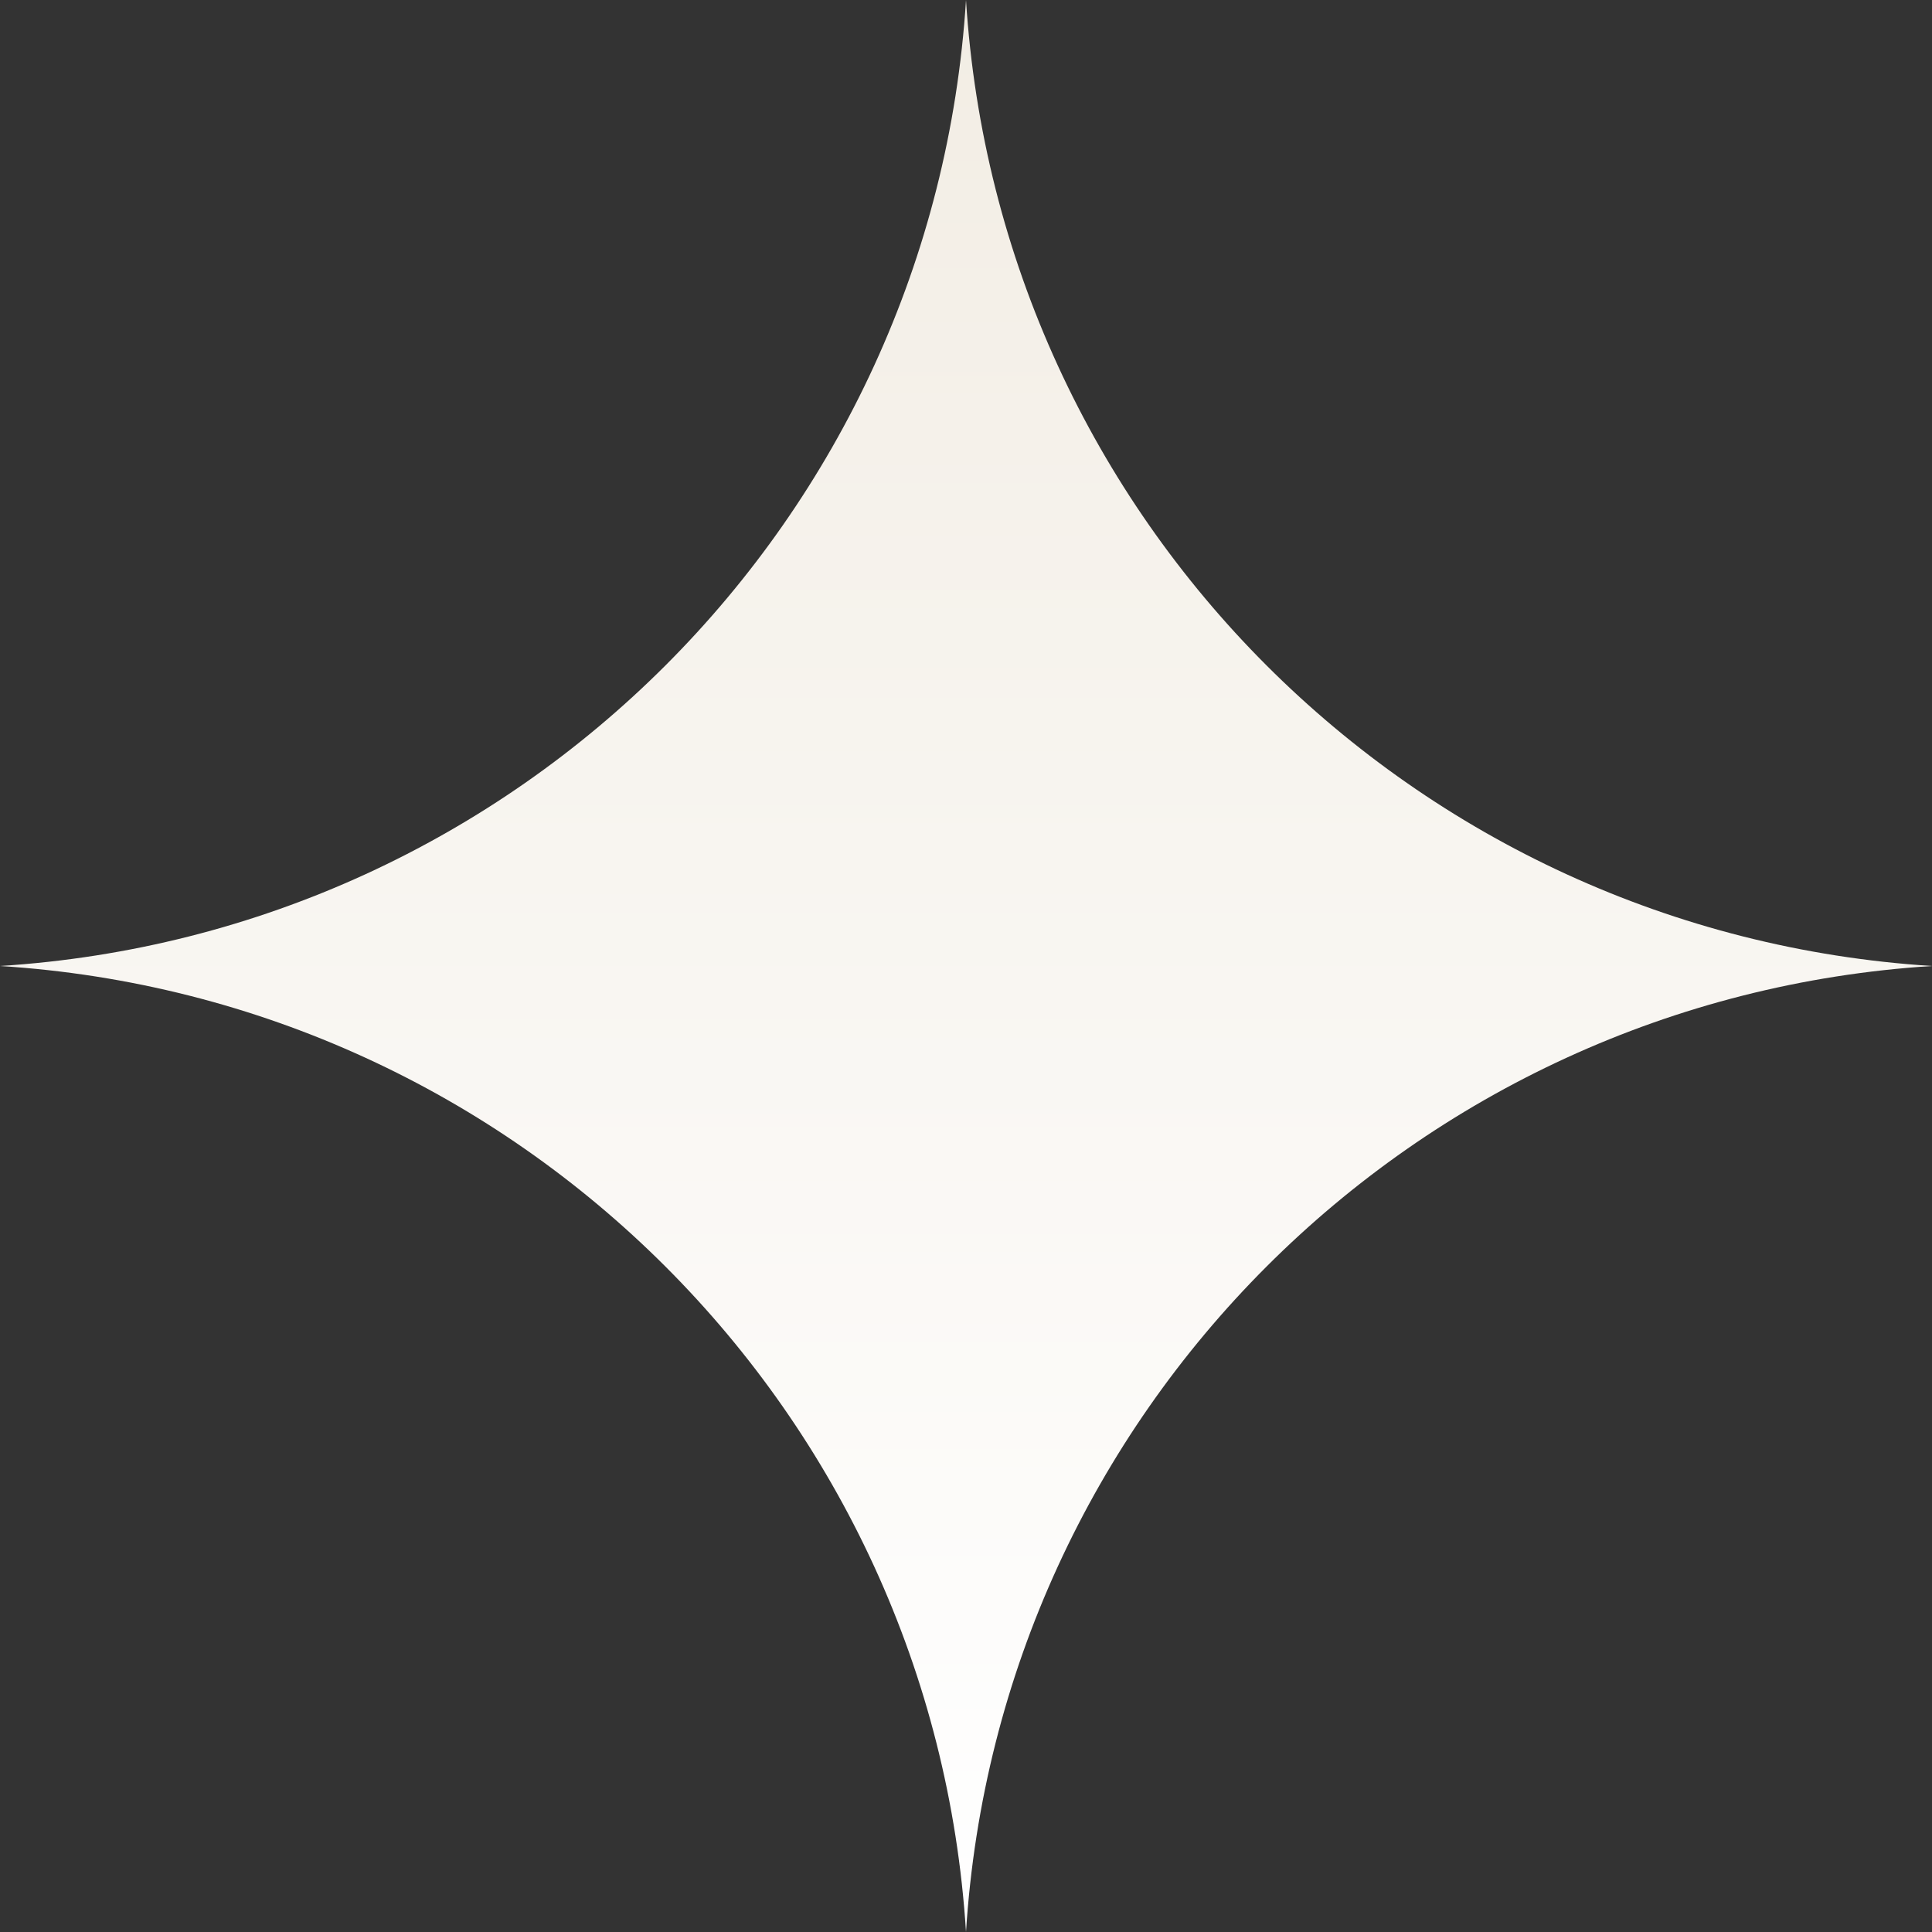 <svg width="100%" height="100%" viewBox="0 0 200 200" fill="none" xmlns="http://www.w3.org/2000/svg"><rect x="0" y="0" width="200" height="200" fill="#333333" stroke="none"/> <g clip-path="url(#clip0_116_153)"> <path d="M100 0C103.395 53.76 146.24 96.605 200 100C146.24 103.395 103.395 146.24 100 200C96.605 146.24 53.76 103.395 0 100C53.76 96.605 96.605 53.76 100 0Z" fill="url(#paint0_linear_116_153)"/> </g> <defs> <linearGradient id="paint0_linear_116_153" x1="100" y1="0" x2="100" y2="200" gradientUnits="userSpaceOnUse"> <stop stop-color="#f2ede4"/> <stop offset="1" stop-color="#FFFFFF"/> </linearGradient> <clipPath id="clip0_116_153"> <rect width="100%" height="100%" fill="white"/> </clipPath> </defs> </svg>